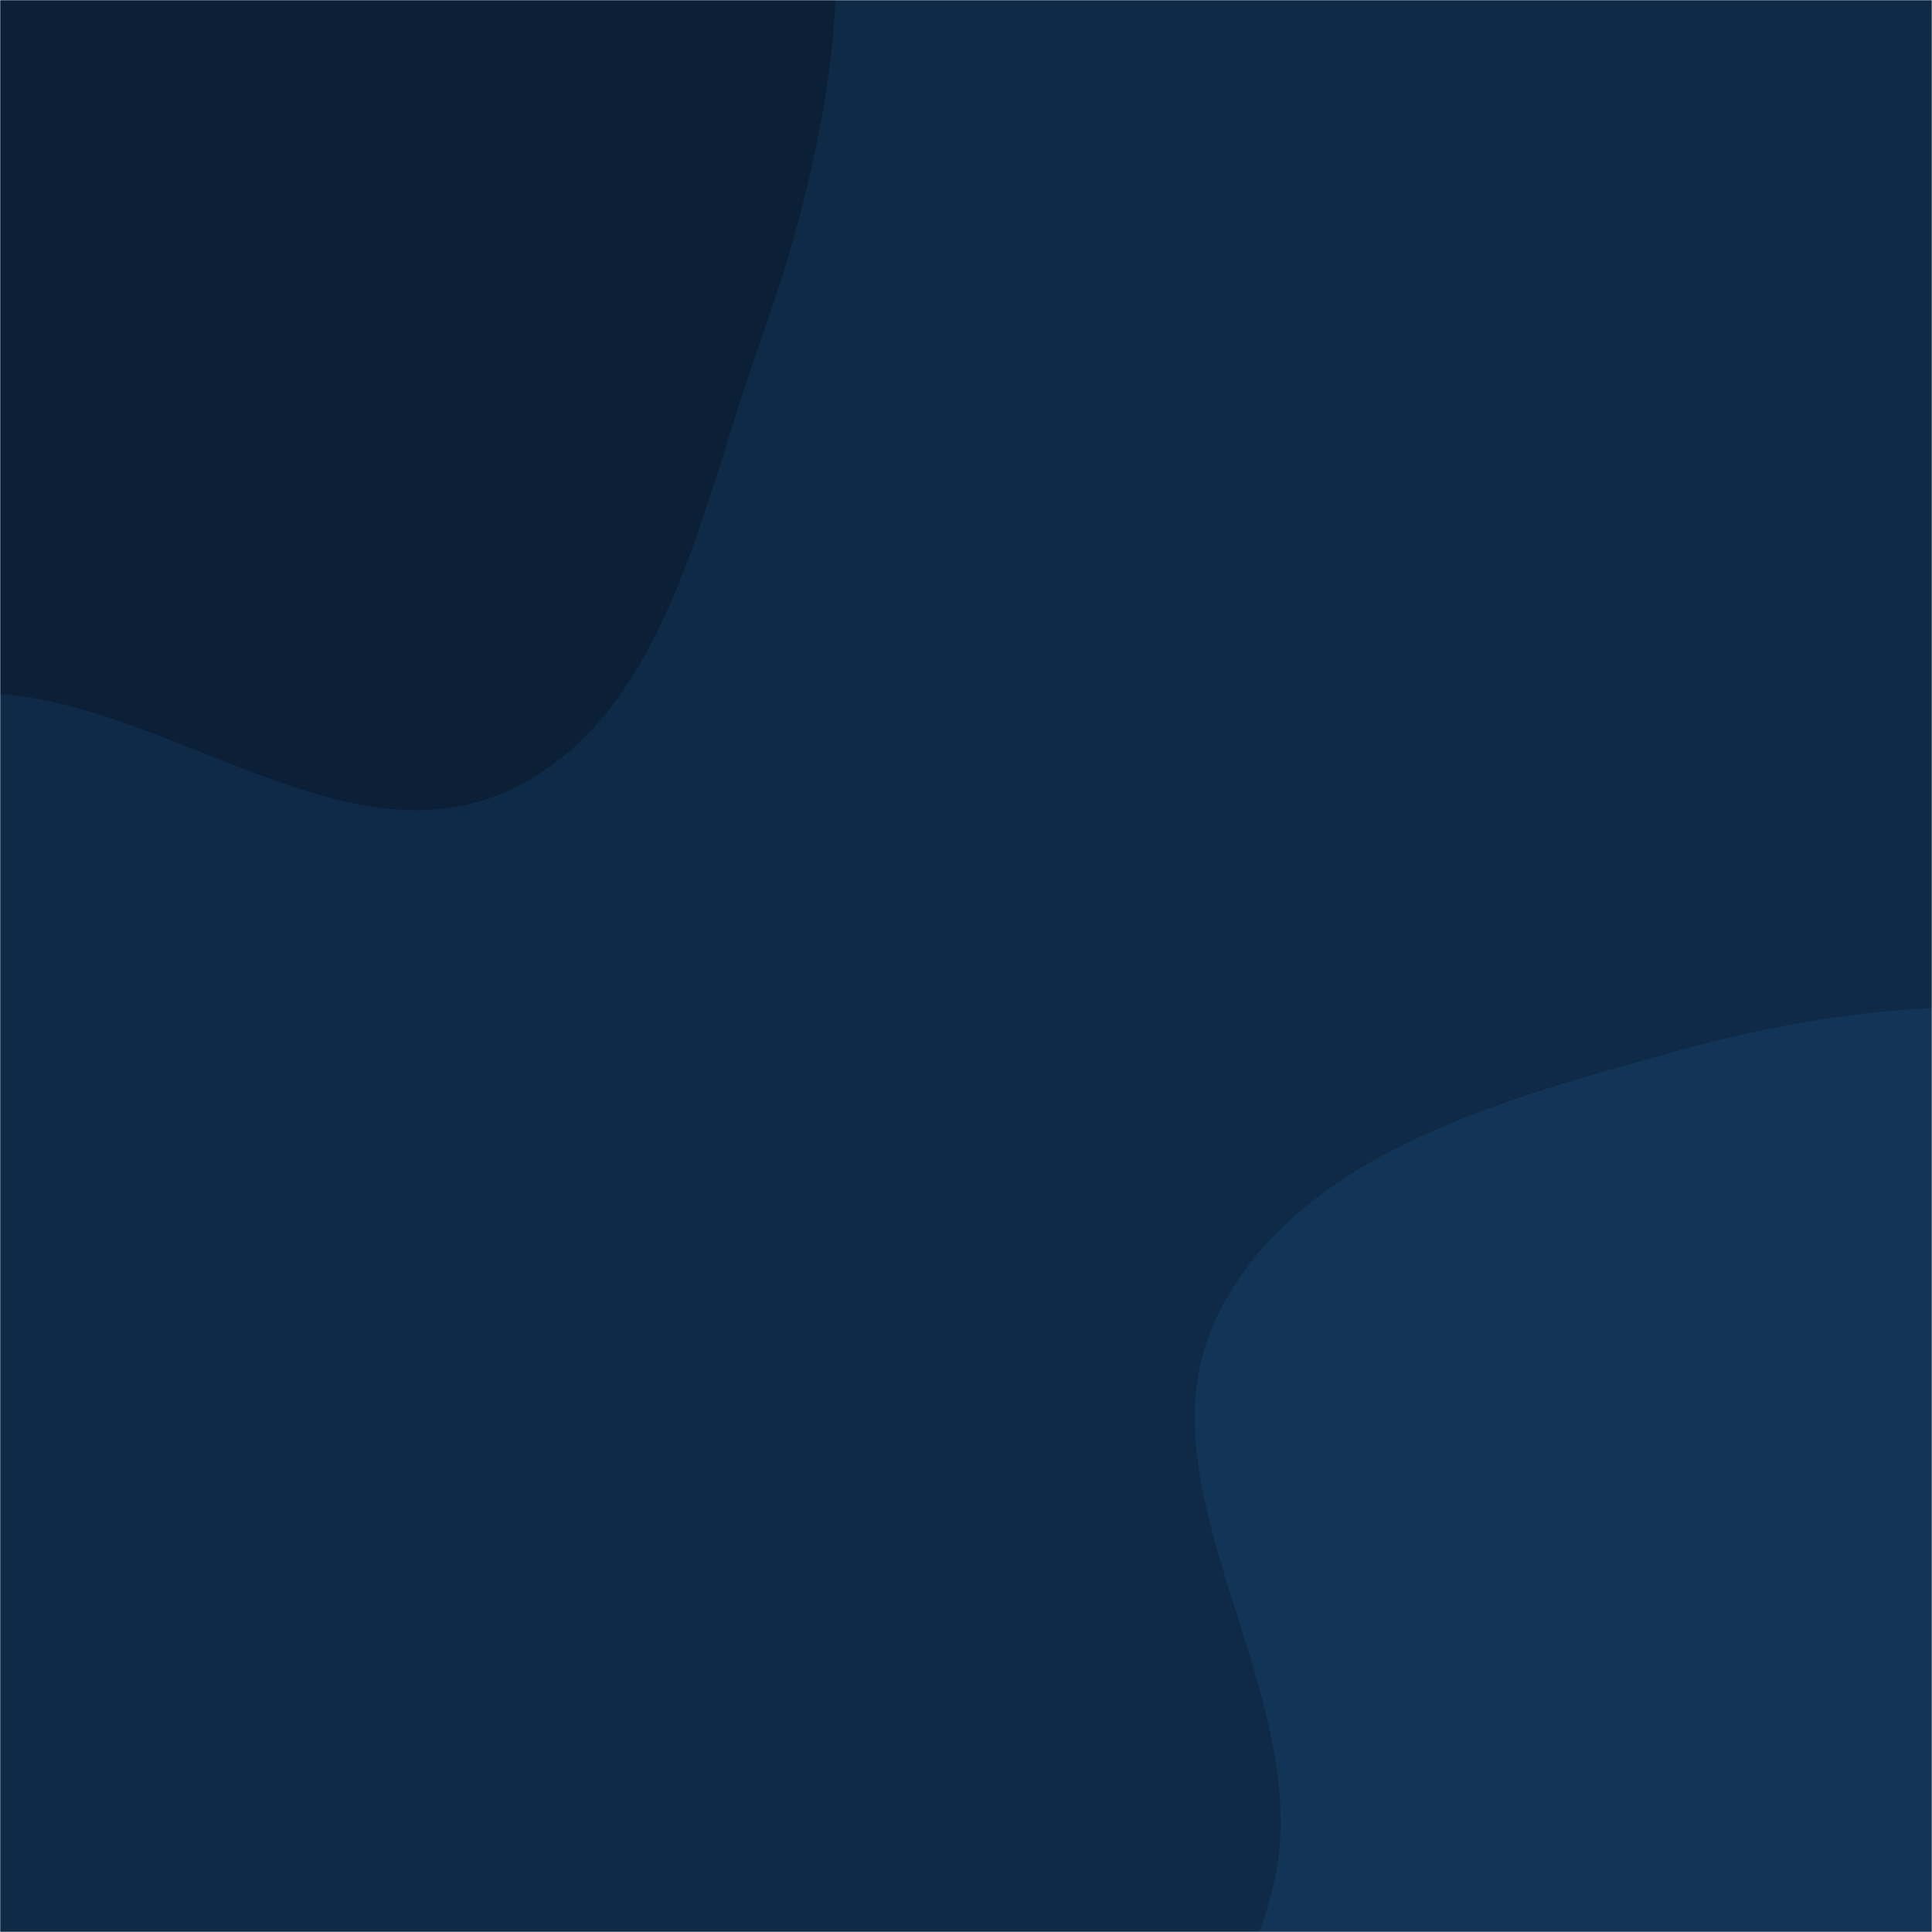 <svg xmlns="http://www.w3.org/2000/svg" version="1.1" xmlns:xlink="http://www.w3.org/1999/xlink" xmlns:svgjs="http://svgjs.dev/svgjs" width="1000" height="1000" preserveAspectRatio="none" viewBox="0 0 1000 1000">
    <g mask="url(&quot;#SvgjsMask1062&quot;)" fill="none">
        <rect width="1000" height="1000" x="0" y="0" fill="#0e2a47"></rect>
        <path d="M0,359.146C90.808,366.418,180.2,447.207,263.027,409.277C344.684,371.883,362.431,263.895,392.672,179.327C420.681,101.002,438.999,20.799,431.571,-62.051C423.843,-148.247,413.177,-244.249,349.445,-302.796C286.732,-360.408,189.048,-342.13,106.031,-361.108C29.169,-378.679,-46.535,-437.658,-120.45,-410.214C-194.343,-382.778,-201.547,-278.186,-259.931,-225.231C-330.637,-161.101,-465.1,-161.94,-494.359,-71.078C-522.532,16.409,-436.126,98.635,-389.782,178.007C-347.825,249.865,-312.738,334.146,-237.278,369.213C-164.004,403.265,-80.542,352.696,0,359.146" fill="#0b2037"></path>
        <path d="M1000 1397.075C1082.596 1410.798 1172.421 1422.833 1245.65 1382.239 1320.217 1340.903 1362.863 1259.211 1392.746 1179.361 1421.259 1103.172 1420.688 1021.682 1410.803 940.935 1400.739 858.725 1382.168 777.761 1335.229 709.522 1284.658 636.002 1219.226 569.675 1135.053 540.05 1048.772 509.683 954.383 520.015 866.241 544.46 777.137 569.172 672 597.244 630.635 679.943 589.019 763.144 667.582 858.599 662.647 951.496 658.375 1031.918 574.789 1105.794 604.028 1180.834 633.098 1255.442 731.472 1270.111 801.747 1308.488 866.587 1343.897 927.121 1384.967 1000 1397.075" fill="#113457"></path>
    </g>
    <defs>
        <mask id="SvgjsMask1062">
            <rect width="1000" height="1000" fill="#ffffff"></rect>
        </mask>
    </defs>
</svg>
